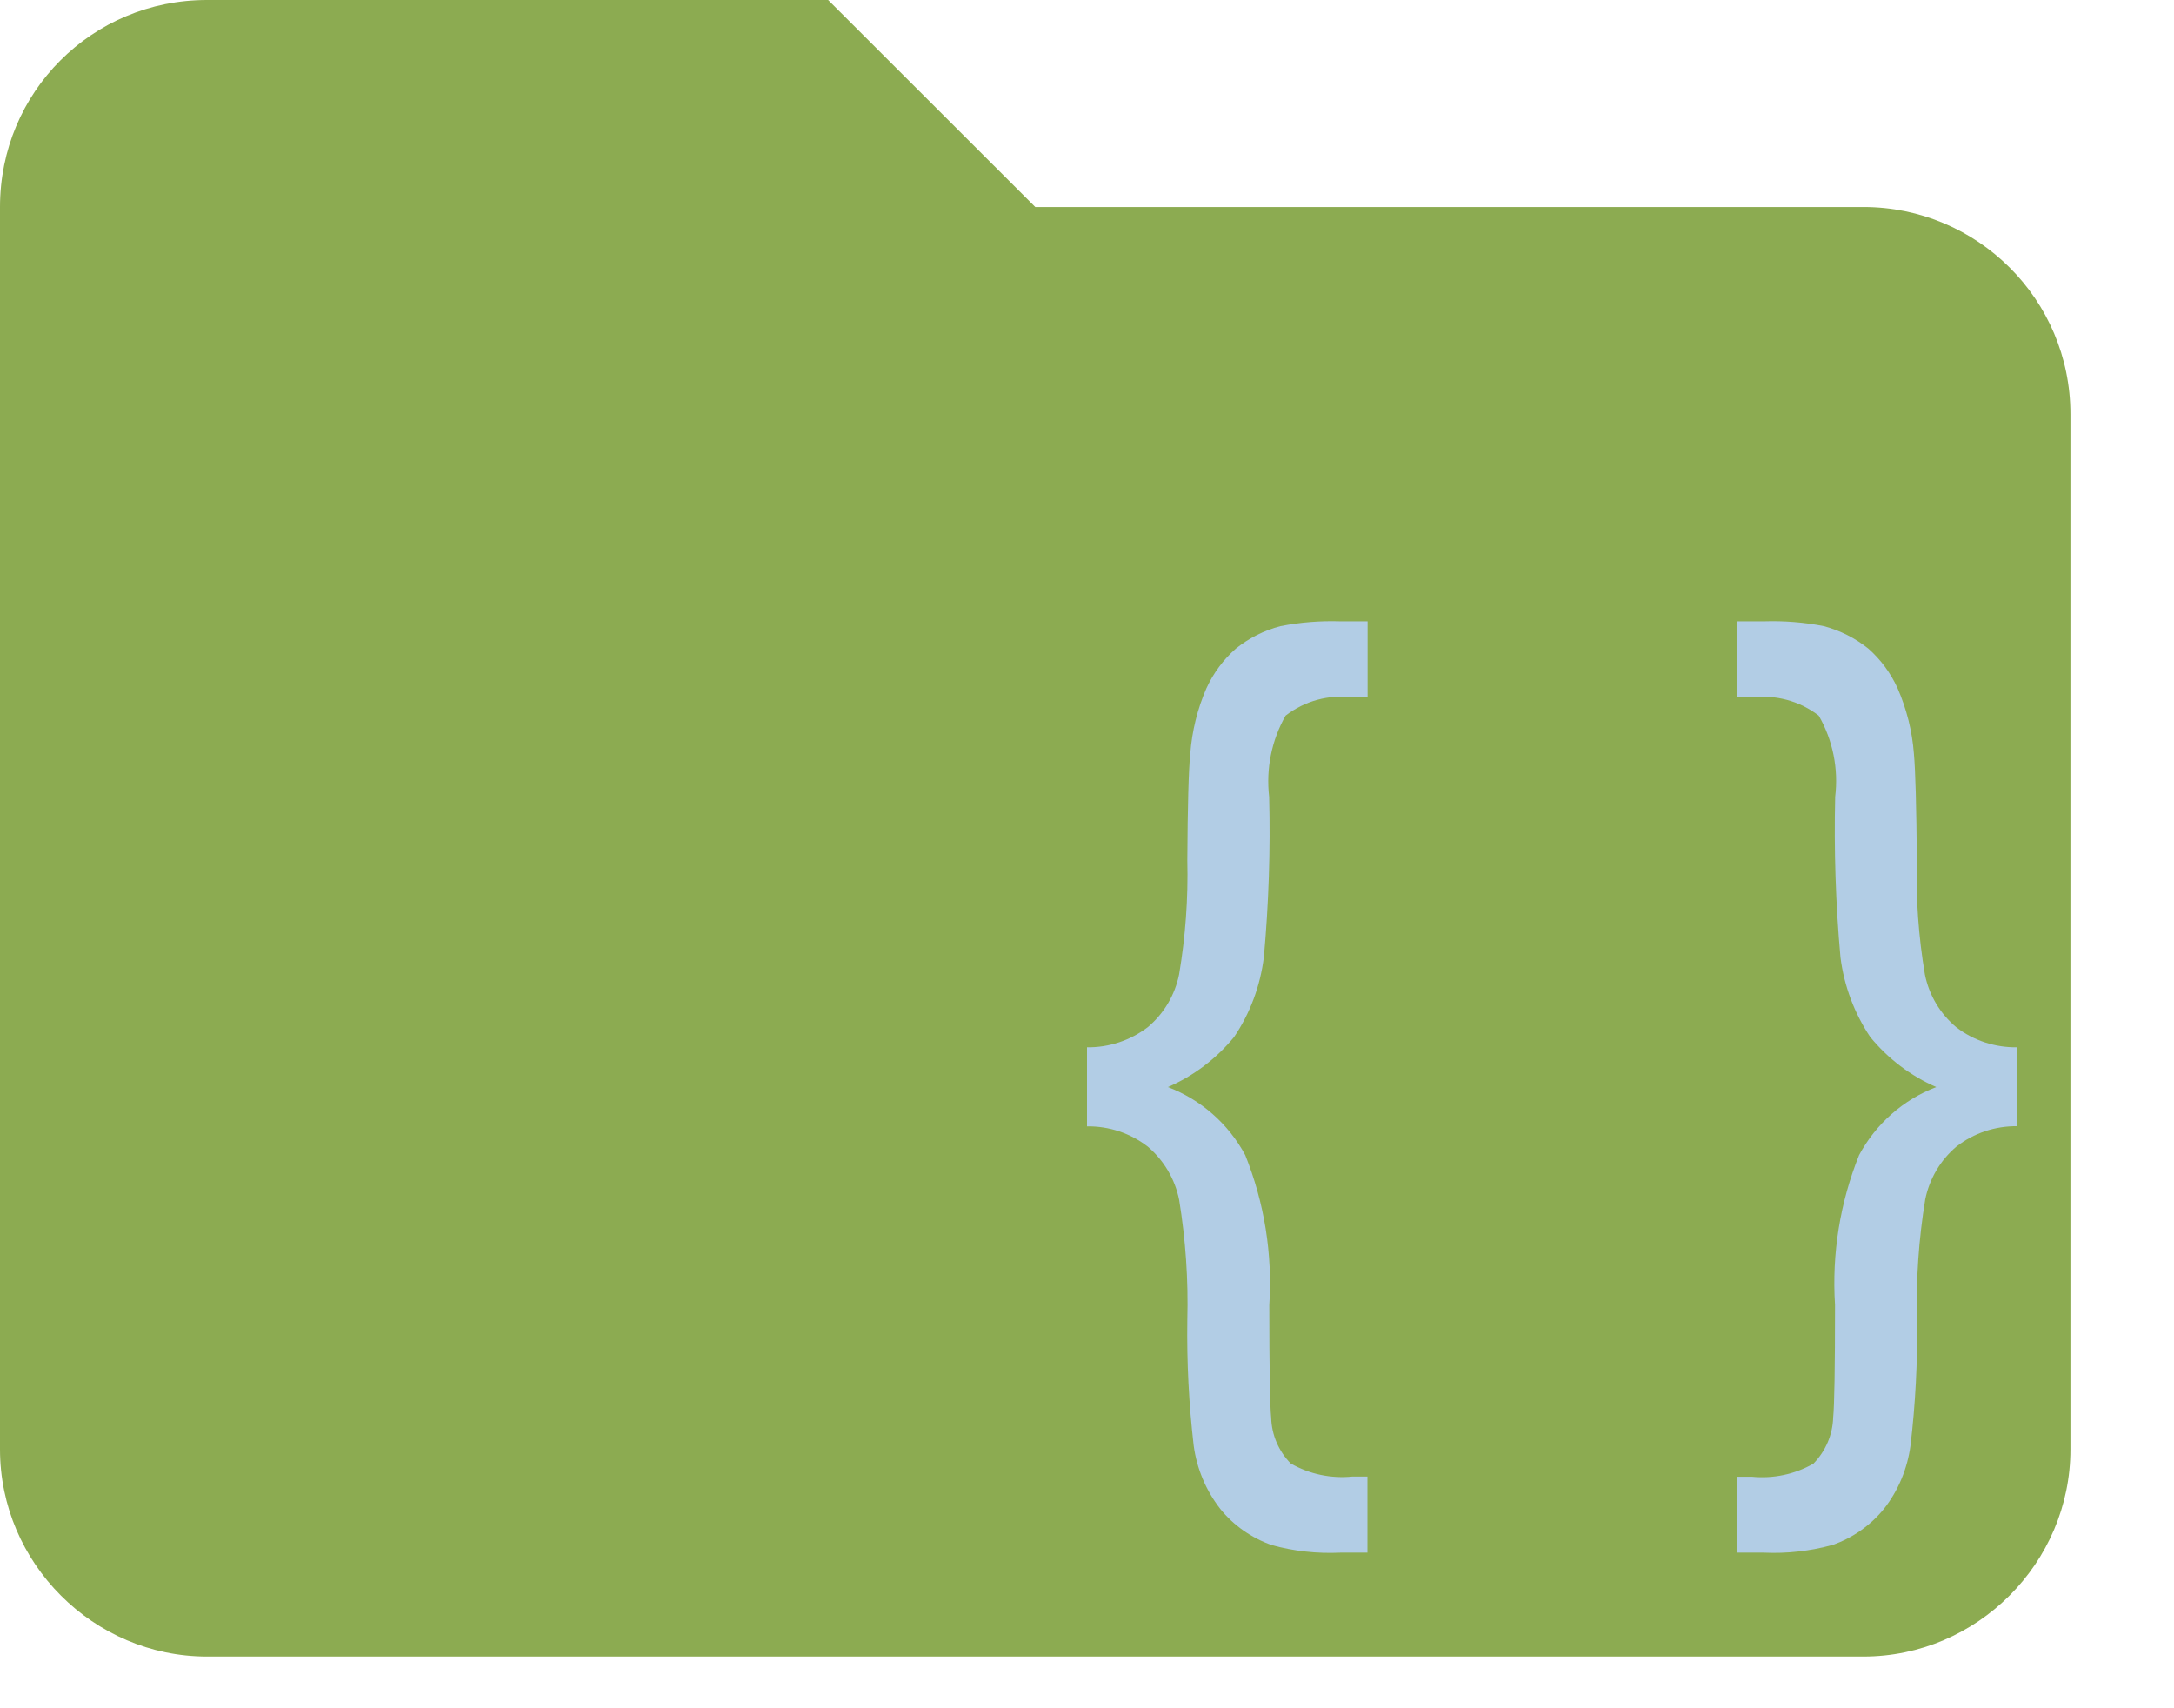 <svg width="14" height="11" viewBox="0 0 14 11" fill="none" xmlns="http://www.w3.org/2000/svg">
<path fill-rule="evenodd" clip-rule="evenodd" d="M5.333 0H1.333C0.593 0 0 0.593 0 1.333V9.333C0 10.065 0.602 10.667 1.333 10.667H12C12.731 10.667 13.333 10.065 13.333 9.333V2.667C13.333 1.927 12.733 1.333 12 1.333H6.667L5.333 0Z" fill="#8CAB51"/>
<path d="M7 6.744C7.141 6.746 7.279 6.7 7.392 6.614C7.495 6.527 7.566 6.408 7.593 6.275C7.634 6.032 7.652 5.786 7.646 5.539C7.648 5.192 7.654 4.963 7.665 4.853C7.676 4.708 7.711 4.565 7.769 4.432C7.814 4.334 7.878 4.248 7.958 4.177C8.043 4.109 8.141 4.059 8.246 4.032C8.373 4.007 8.502 3.997 8.632 4.001H8.807V4.491H8.71C8.557 4.471 8.402 4.513 8.279 4.608C8.189 4.766 8.152 4.949 8.173 5.131C8.182 5.475 8.17 5.82 8.139 6.163C8.116 6.348 8.051 6.524 7.947 6.678C7.833 6.817 7.687 6.928 7.521 7C7.734 7.081 7.911 7.237 8.019 7.438C8.142 7.744 8.195 8.074 8.174 8.404C8.174 8.81 8.178 9.051 8.186 9.129C8.189 9.239 8.234 9.345 8.312 9.424C8.432 9.493 8.572 9.522 8.71 9.508H8.806V9.998H8.632C8.482 10.005 8.333 9.989 8.189 9.949C8.059 9.903 7.944 9.823 7.858 9.716C7.766 9.598 7.707 9.457 7.687 9.309C7.656 9.041 7.642 8.771 7.646 8.501C7.653 8.241 7.635 7.981 7.593 7.724C7.566 7.592 7.495 7.472 7.392 7.384C7.28 7.297 7.142 7.251 7 7.253V6.744Z" fill="#B2CDE5"/>
<path d="M12.991 7.252C12.849 7.25 12.711 7.296 12.599 7.383C12.495 7.471 12.425 7.591 12.398 7.723C12.356 7.98 12.338 8.24 12.345 8.5C12.349 8.77 12.335 9.04 12.303 9.309C12.283 9.457 12.225 9.598 12.132 9.716C12.046 9.822 11.931 9.903 11.802 9.948C11.657 9.988 11.508 10.005 11.358 9.998H11.184V9.509H11.28C11.418 9.523 11.558 9.494 11.678 9.425C11.756 9.345 11.802 9.239 11.805 9.128C11.813 9.051 11.817 8.81 11.817 8.403C11.796 8.074 11.849 7.744 11.972 7.438C12.08 7.237 12.256 7.081 12.469 7C12.304 6.928 12.159 6.818 12.044 6.678C11.941 6.524 11.875 6.348 11.852 6.164C11.821 5.82 11.81 5.475 11.818 5.131C11.84 4.95 11.803 4.766 11.712 4.608C11.59 4.514 11.435 4.472 11.281 4.491H11.185V4.001H11.36C11.489 3.997 11.618 4.007 11.745 4.032C11.85 4.06 11.947 4.109 12.032 4.177C12.112 4.248 12.176 4.335 12.22 4.432C12.278 4.565 12.314 4.708 12.325 4.853C12.335 4.963 12.341 5.192 12.344 5.54C12.337 5.786 12.355 6.033 12.396 6.276C12.423 6.409 12.494 6.528 12.598 6.615C12.71 6.701 12.848 6.746 12.989 6.744L12.991 7.252Z" fill="#B2CDE5"/>
</svg>

